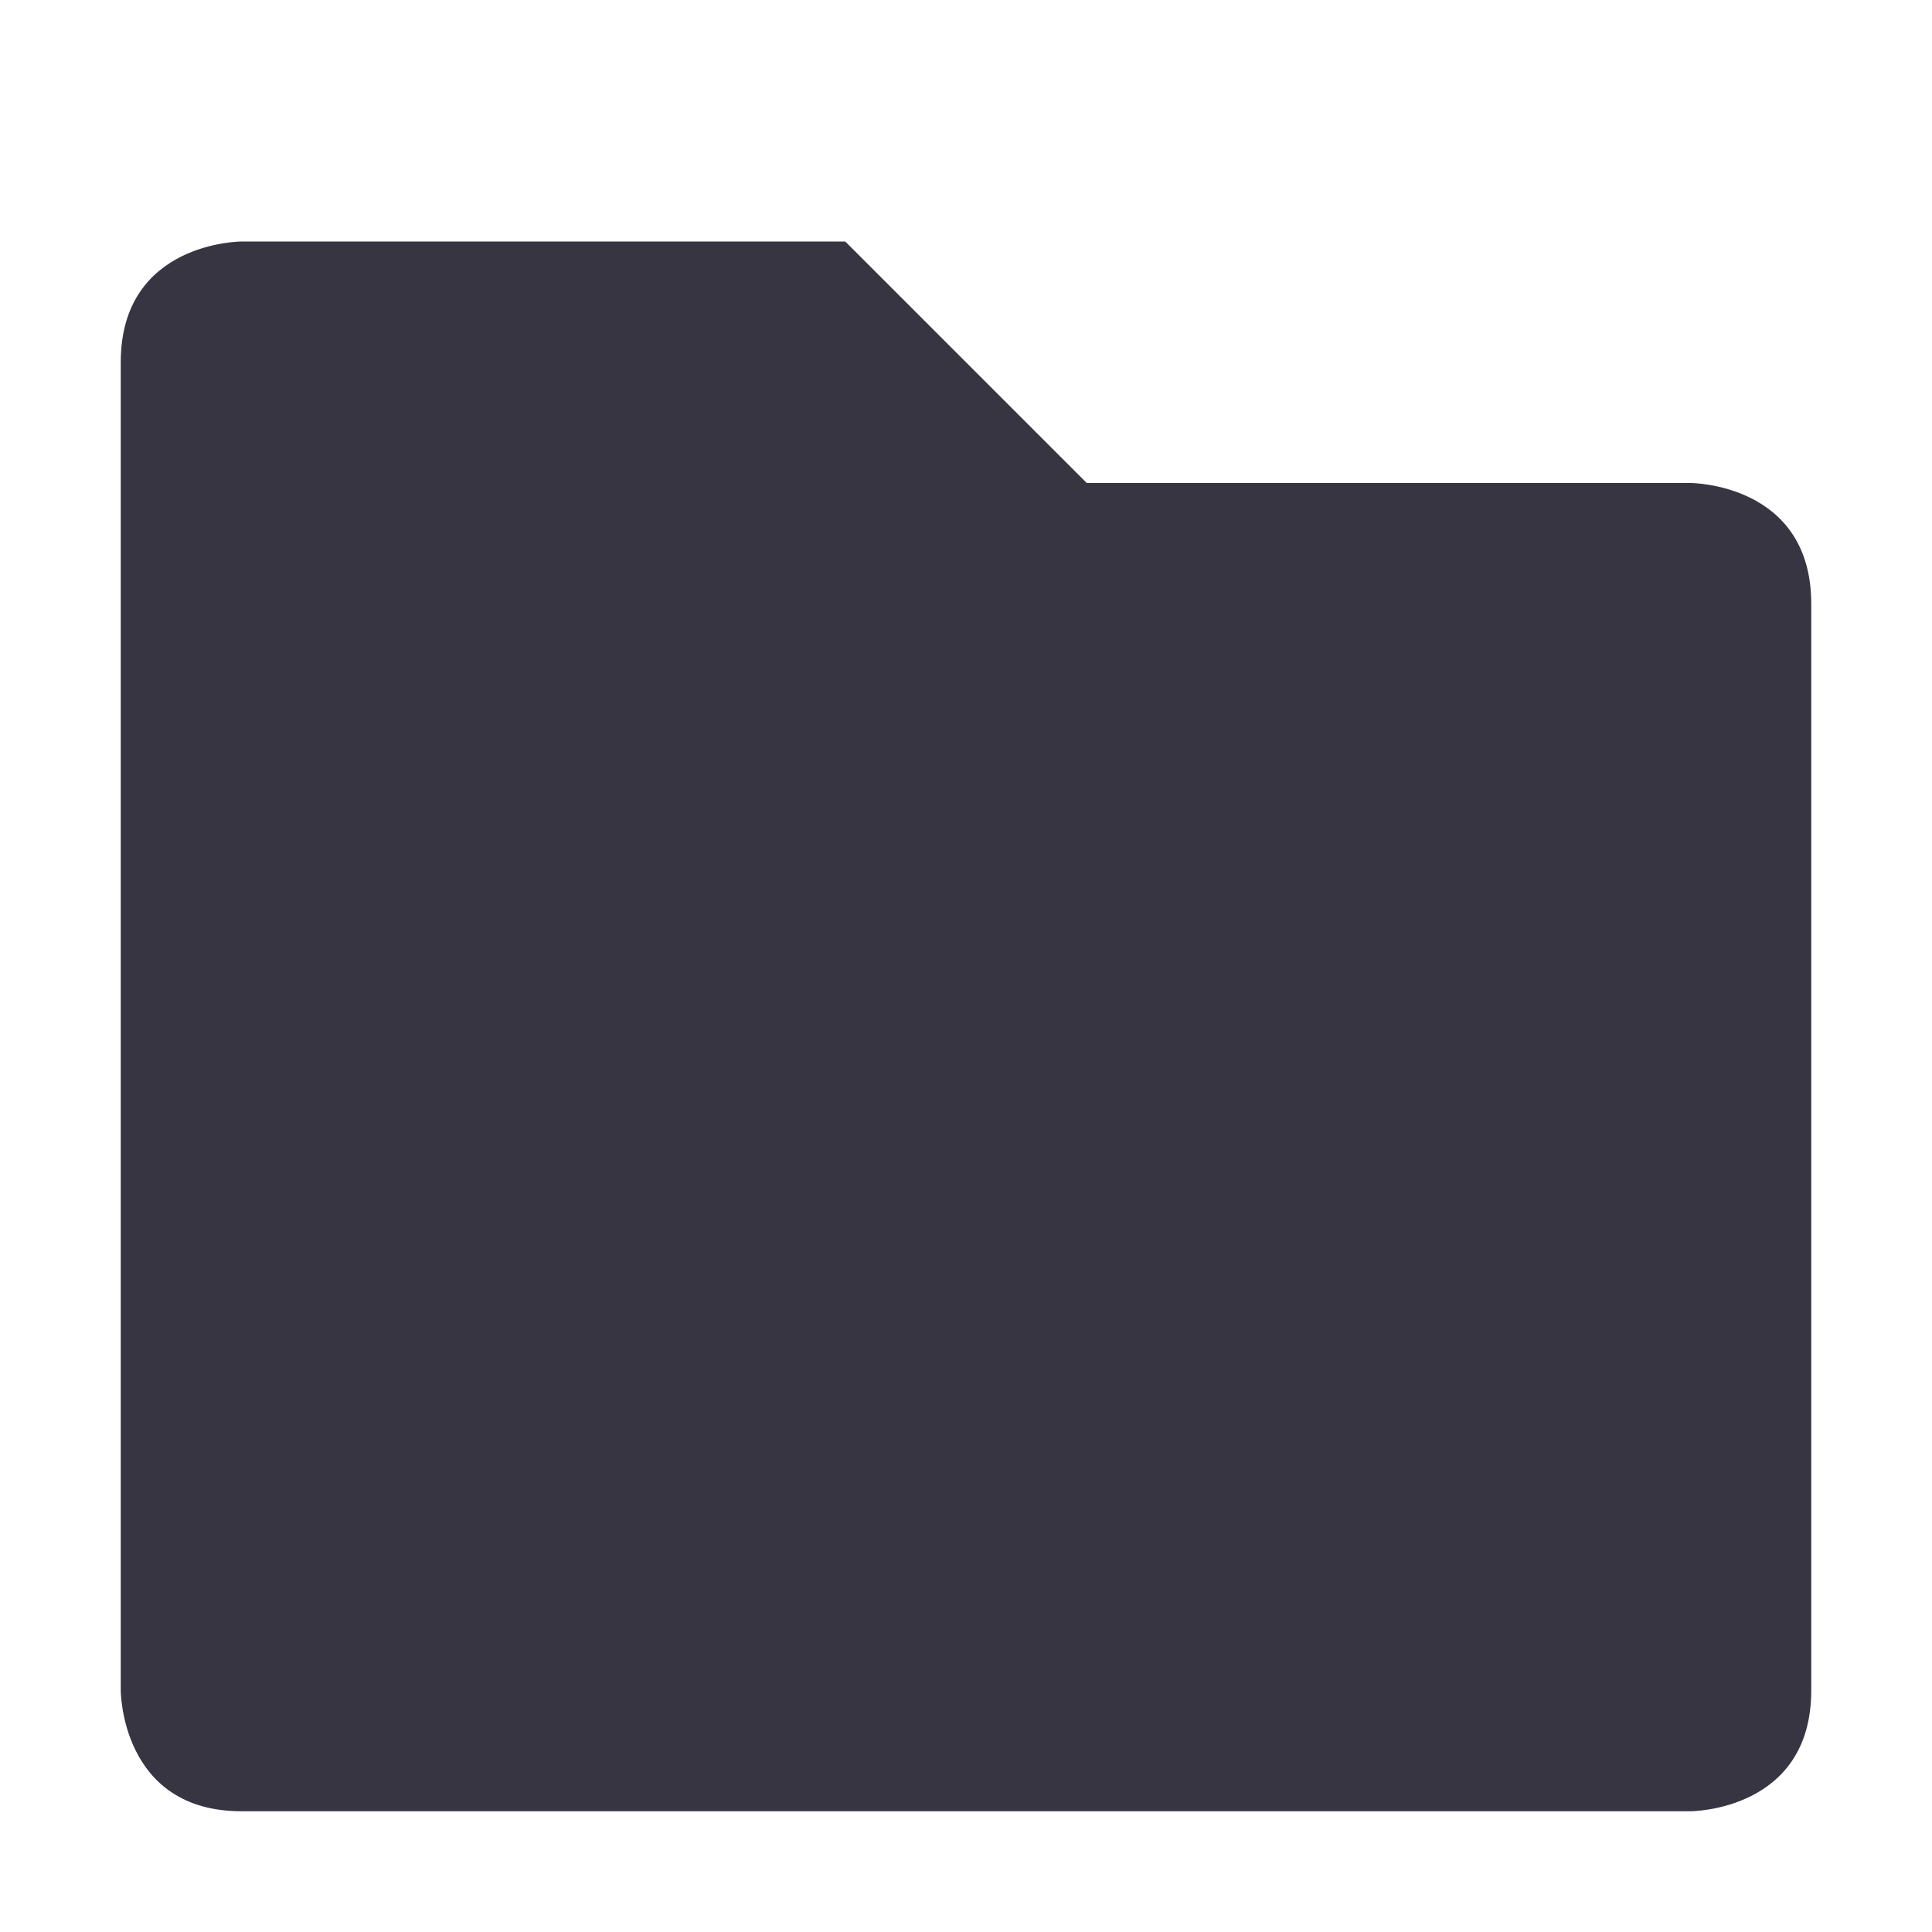 <svg xmlns="http://www.w3.org/2000/svg" width="16" height="16" version="1.1">
 <path style="fill:#383543" d="M 1,3 V 14 C 1,14 1,15 2,15 H 14 C 14,15 15,15 15,14 V 5 C 15,4 14,4 14,4 H 9 L 7,2 H 2 C 2,2 1,2 1,3 Z"/>
</svg>
